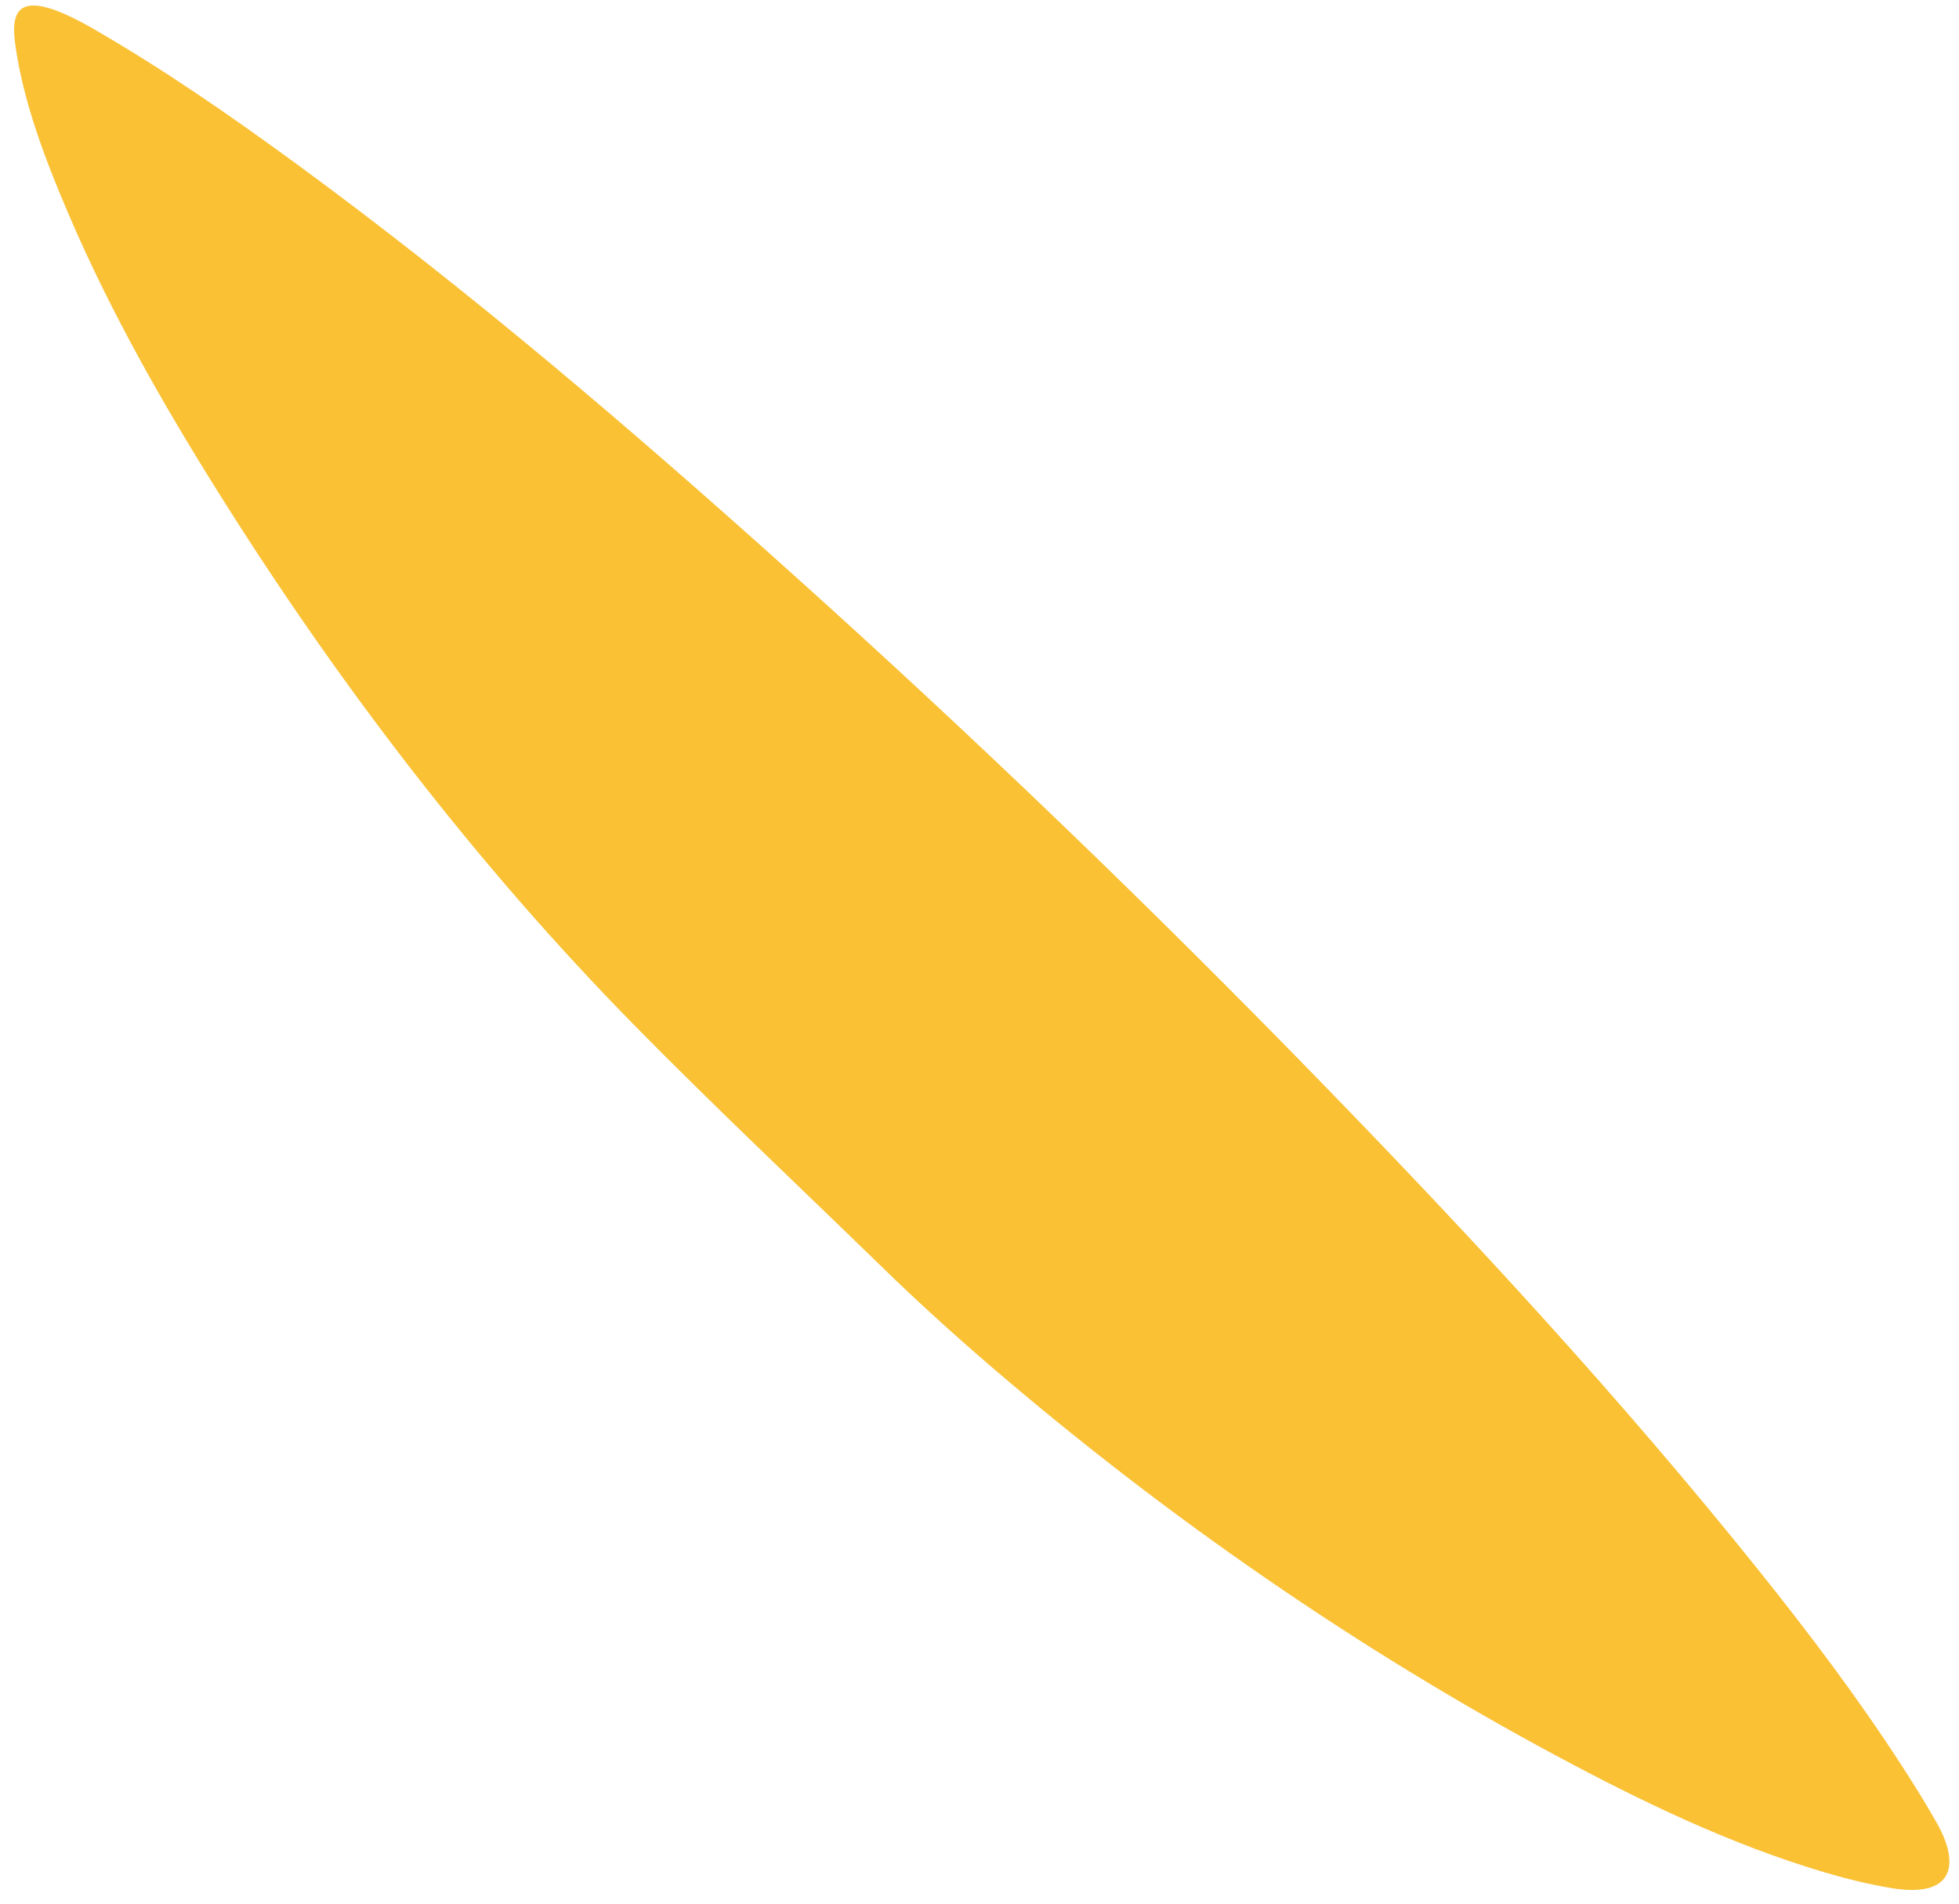 <?xml version="1.0" encoding="UTF-8" standalone="no"?><svg width='71' height='69' viewBox='0 0 71 69' fill='none' xmlns='http://www.w3.org/2000/svg'>
<path d='M66.11 67.859C62.716 66.851 59.493 65.296 56.381 63.625C49.147 59.741 42.304 54.995 36.068 49.658C34.668 48.461 33.304 47.225 31.984 45.941C28.985 43.021 25.93 40.149 22.995 37.165C17.262 31.334 12.231 24.742 7.894 17.817C5.878 14.6 3.985 11.268 2.49 7.773C1.674 5.868 0.866 3.783 0.562 1.677C0.389 0.473 0.509 -0.615 3.402 1.055C5.932 2.516 8.342 4.185 10.699 5.908C16.996 10.515 22.944 15.611 28.745 20.824C35.333 26.743 41.719 32.888 47.892 39.238C53.403 44.907 58.785 50.735 63.732 56.907C65.577 59.212 67.363 61.575 68.964 64.057C69.388 64.713 69.799 65.378 70.186 66.056C71.084 67.639 70.759 68.806 68.539 68.434C67.732 68.299 66.923 68.101 66.11 67.859Z' fill='#FAC135'/>
</svg>
